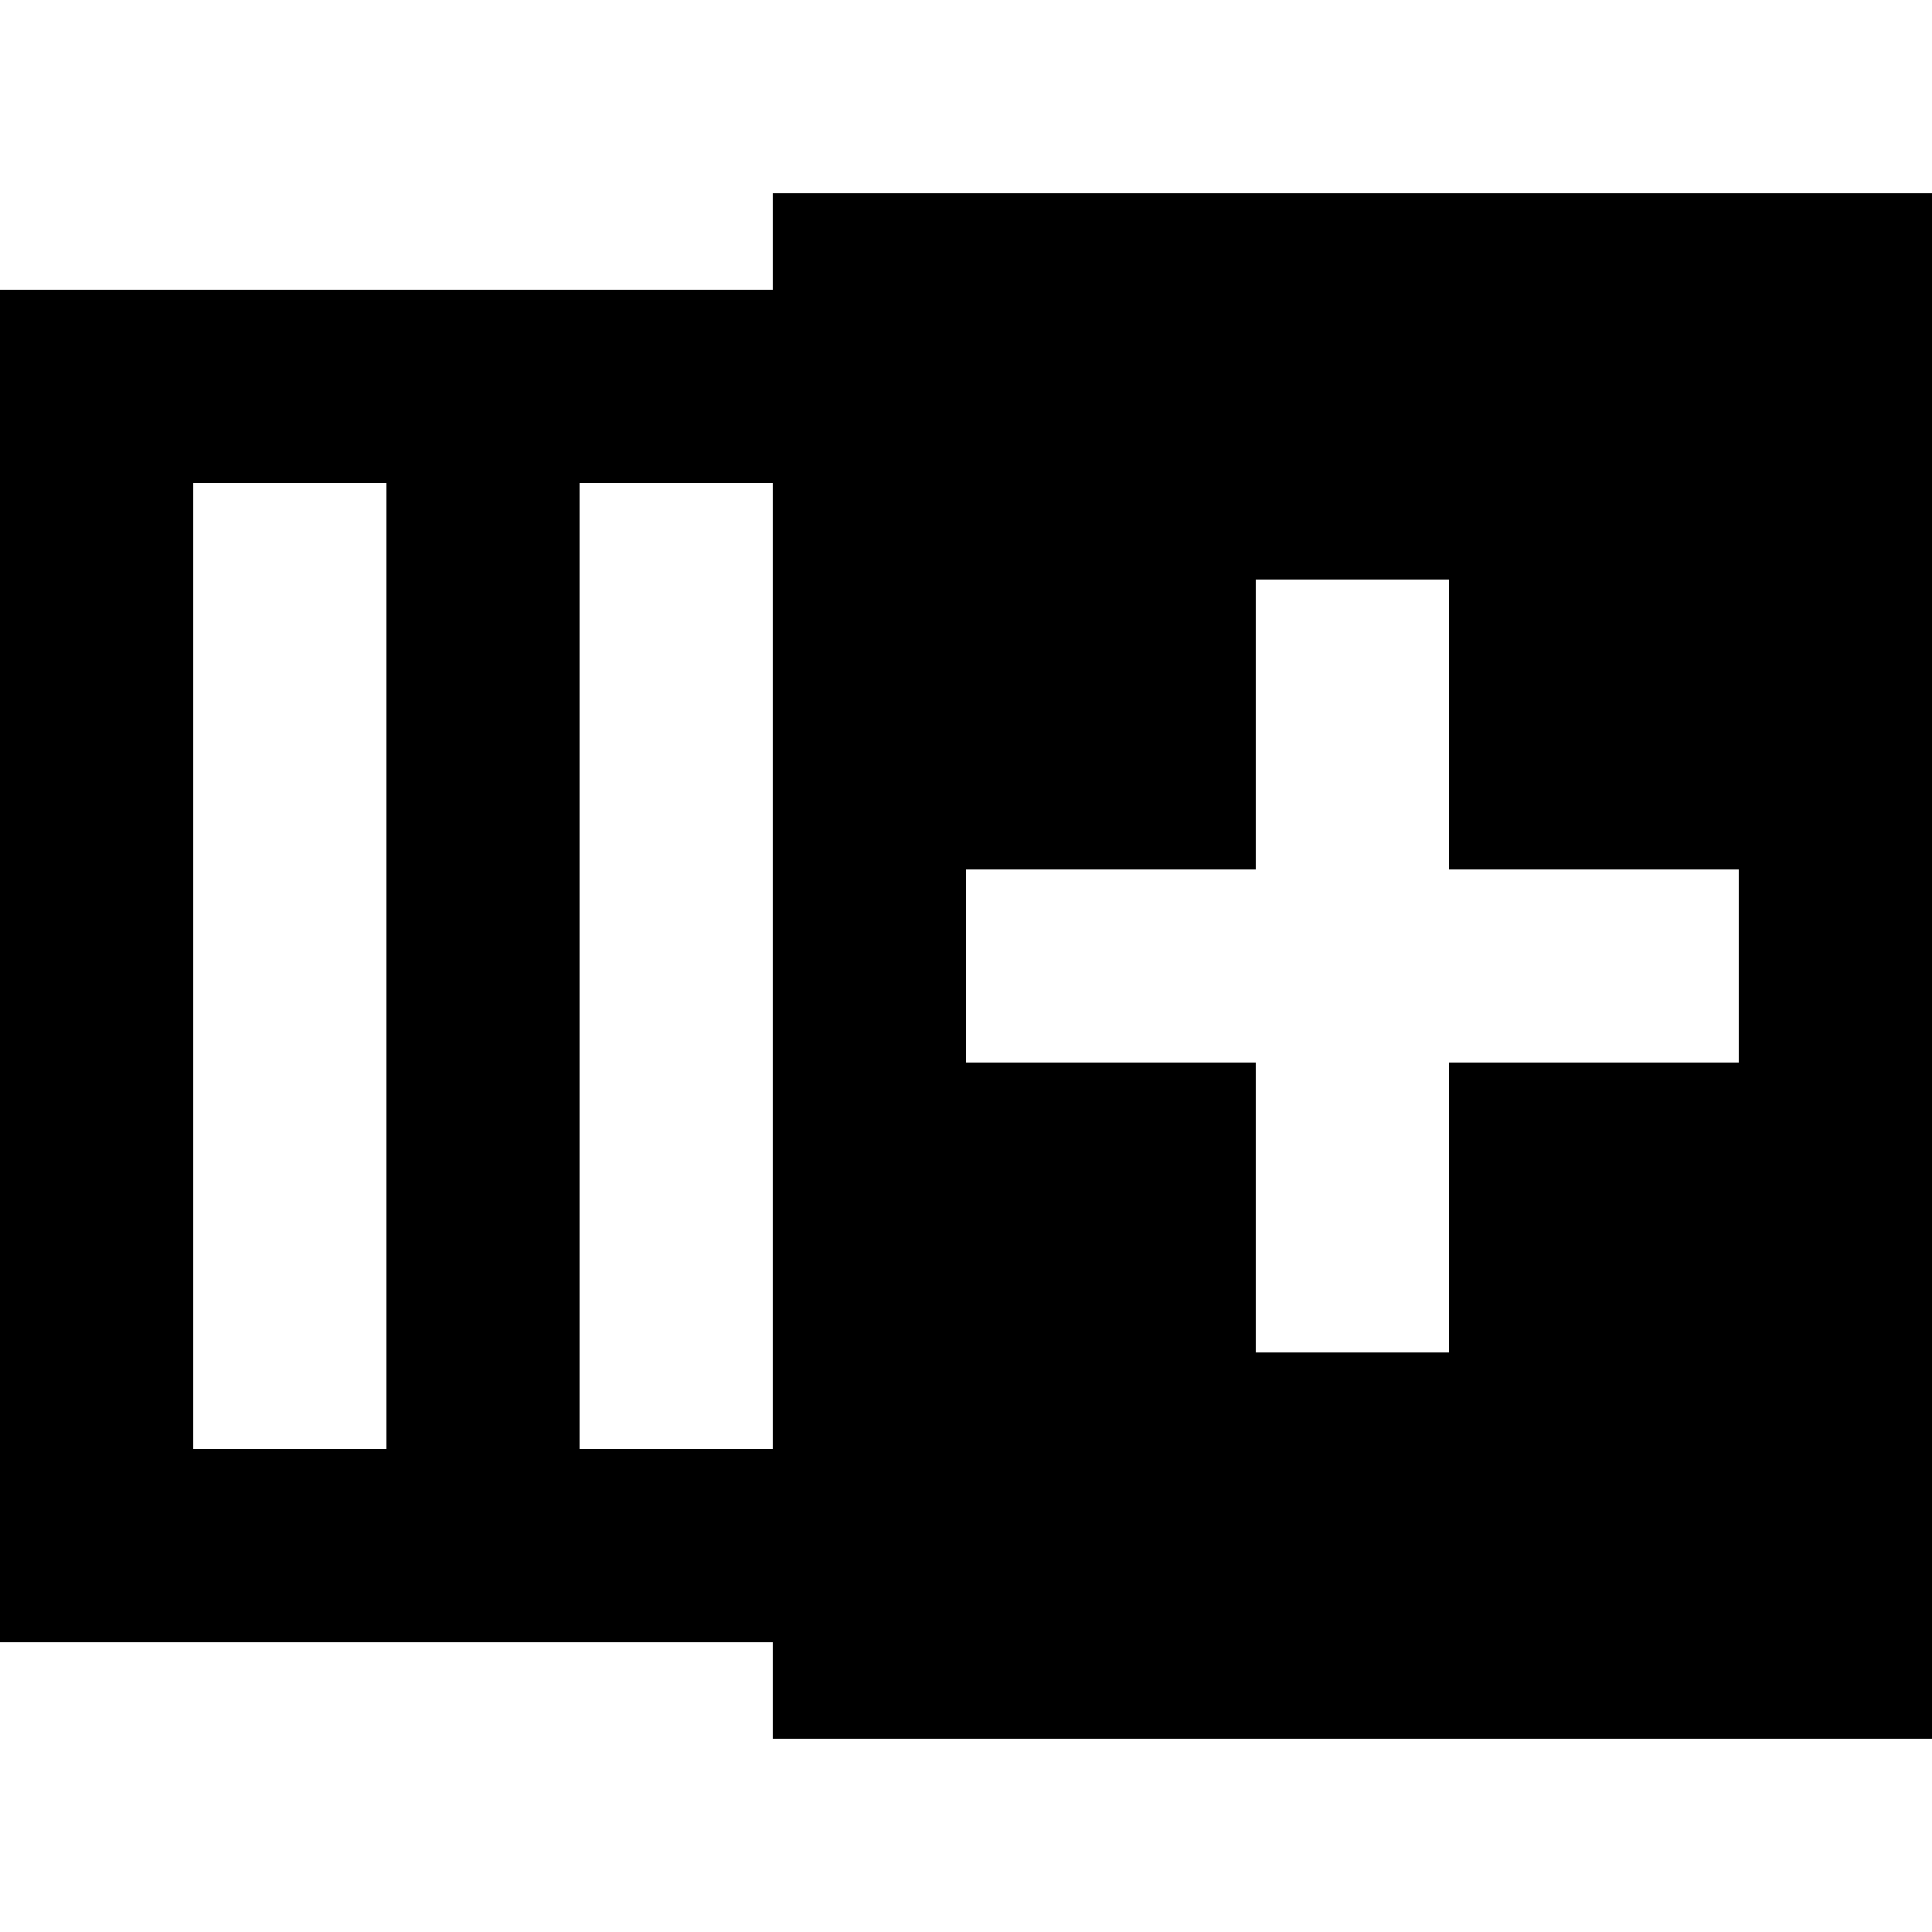 <svg xmlns="http://www.w3.org/2000/svg" width="20" height="20" viewBox="0 0 20 20"><title>table add column before</title><path d="M0 3v14h8v1h12V2H8v1zm10 6h3V6h2v3h3v2h-3v3h-2v-3h-3zM6 5h2v10H6zM2 5h2v10H2z"/></svg>